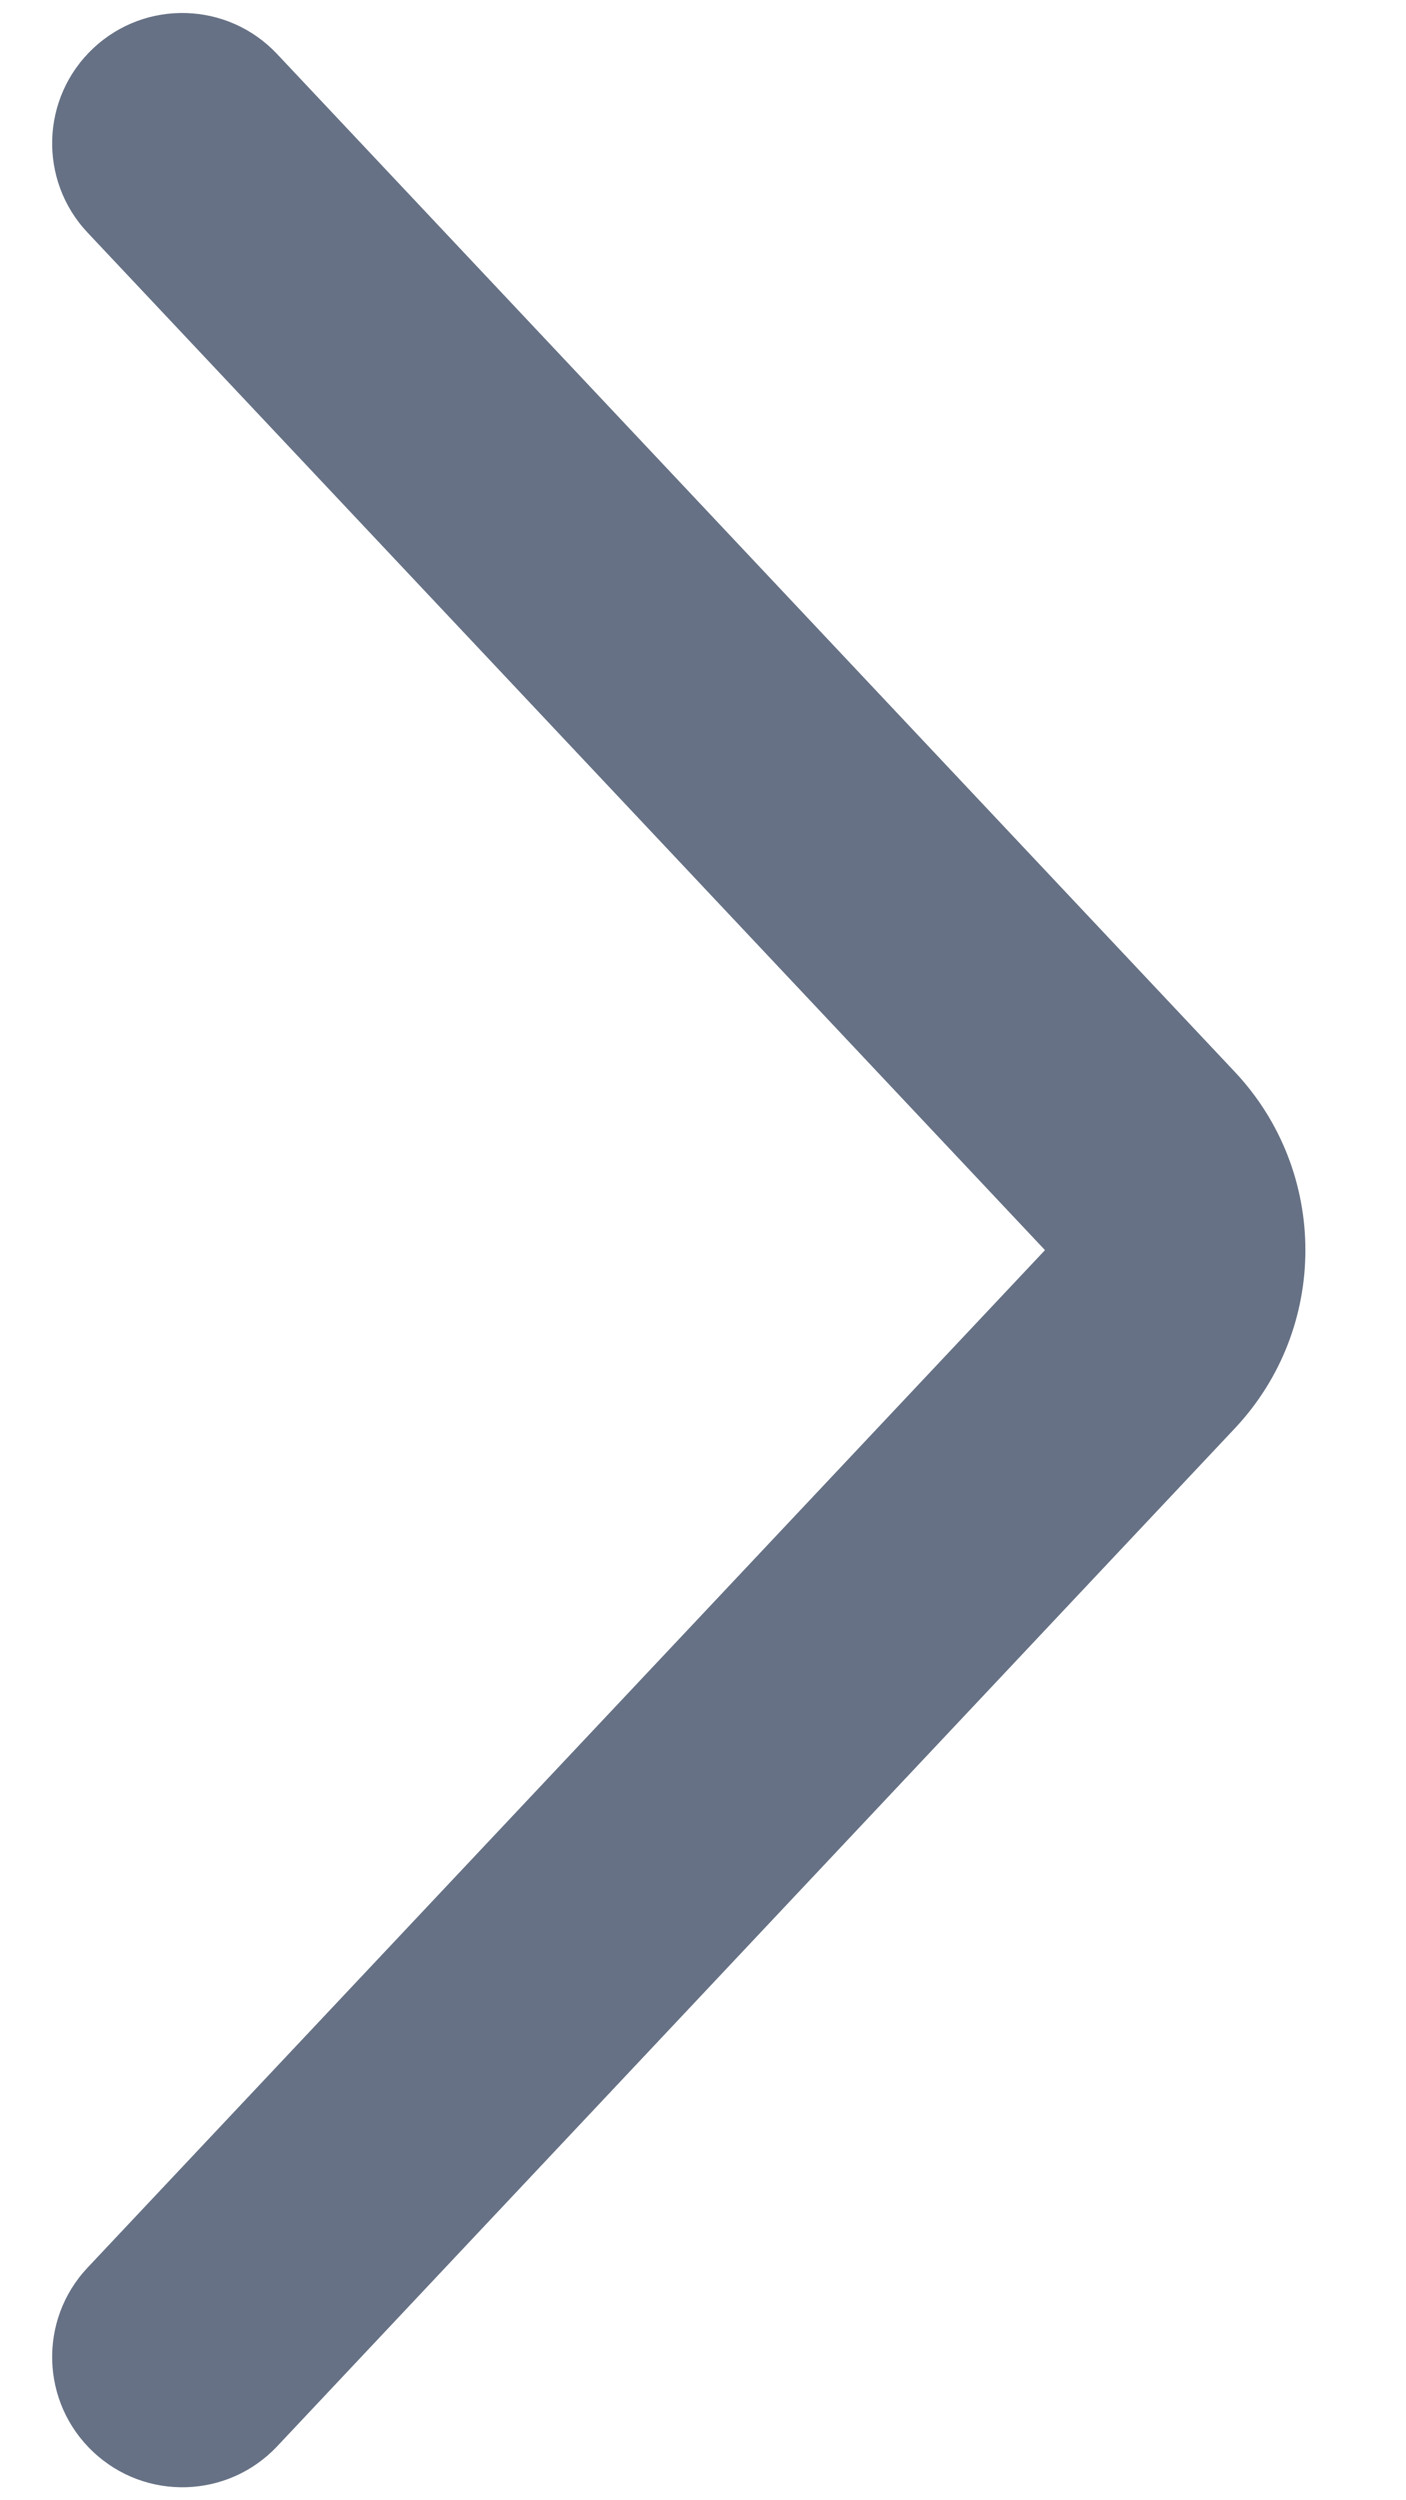 <svg width="9" height="16" viewBox="0 0 9 16" fill="none" xmlns="http://www.w3.org/2000/svg">
<path d="M1.774 15.655L7.903 9.142C8.507 8.501 8.507 7.499 7.903 6.858L1.774 0.346C1.458 0.01 0.931 -0.006 0.596 0.31C0.261 0.625 0.245 1.153 0.56 1.488L6.689 8L0.56 14.512C0.245 14.847 0.261 15.375 0.596 15.69C0.931 16.006 1.458 15.99 1.774 15.655Z" fill="#667185"/>
</svg>

